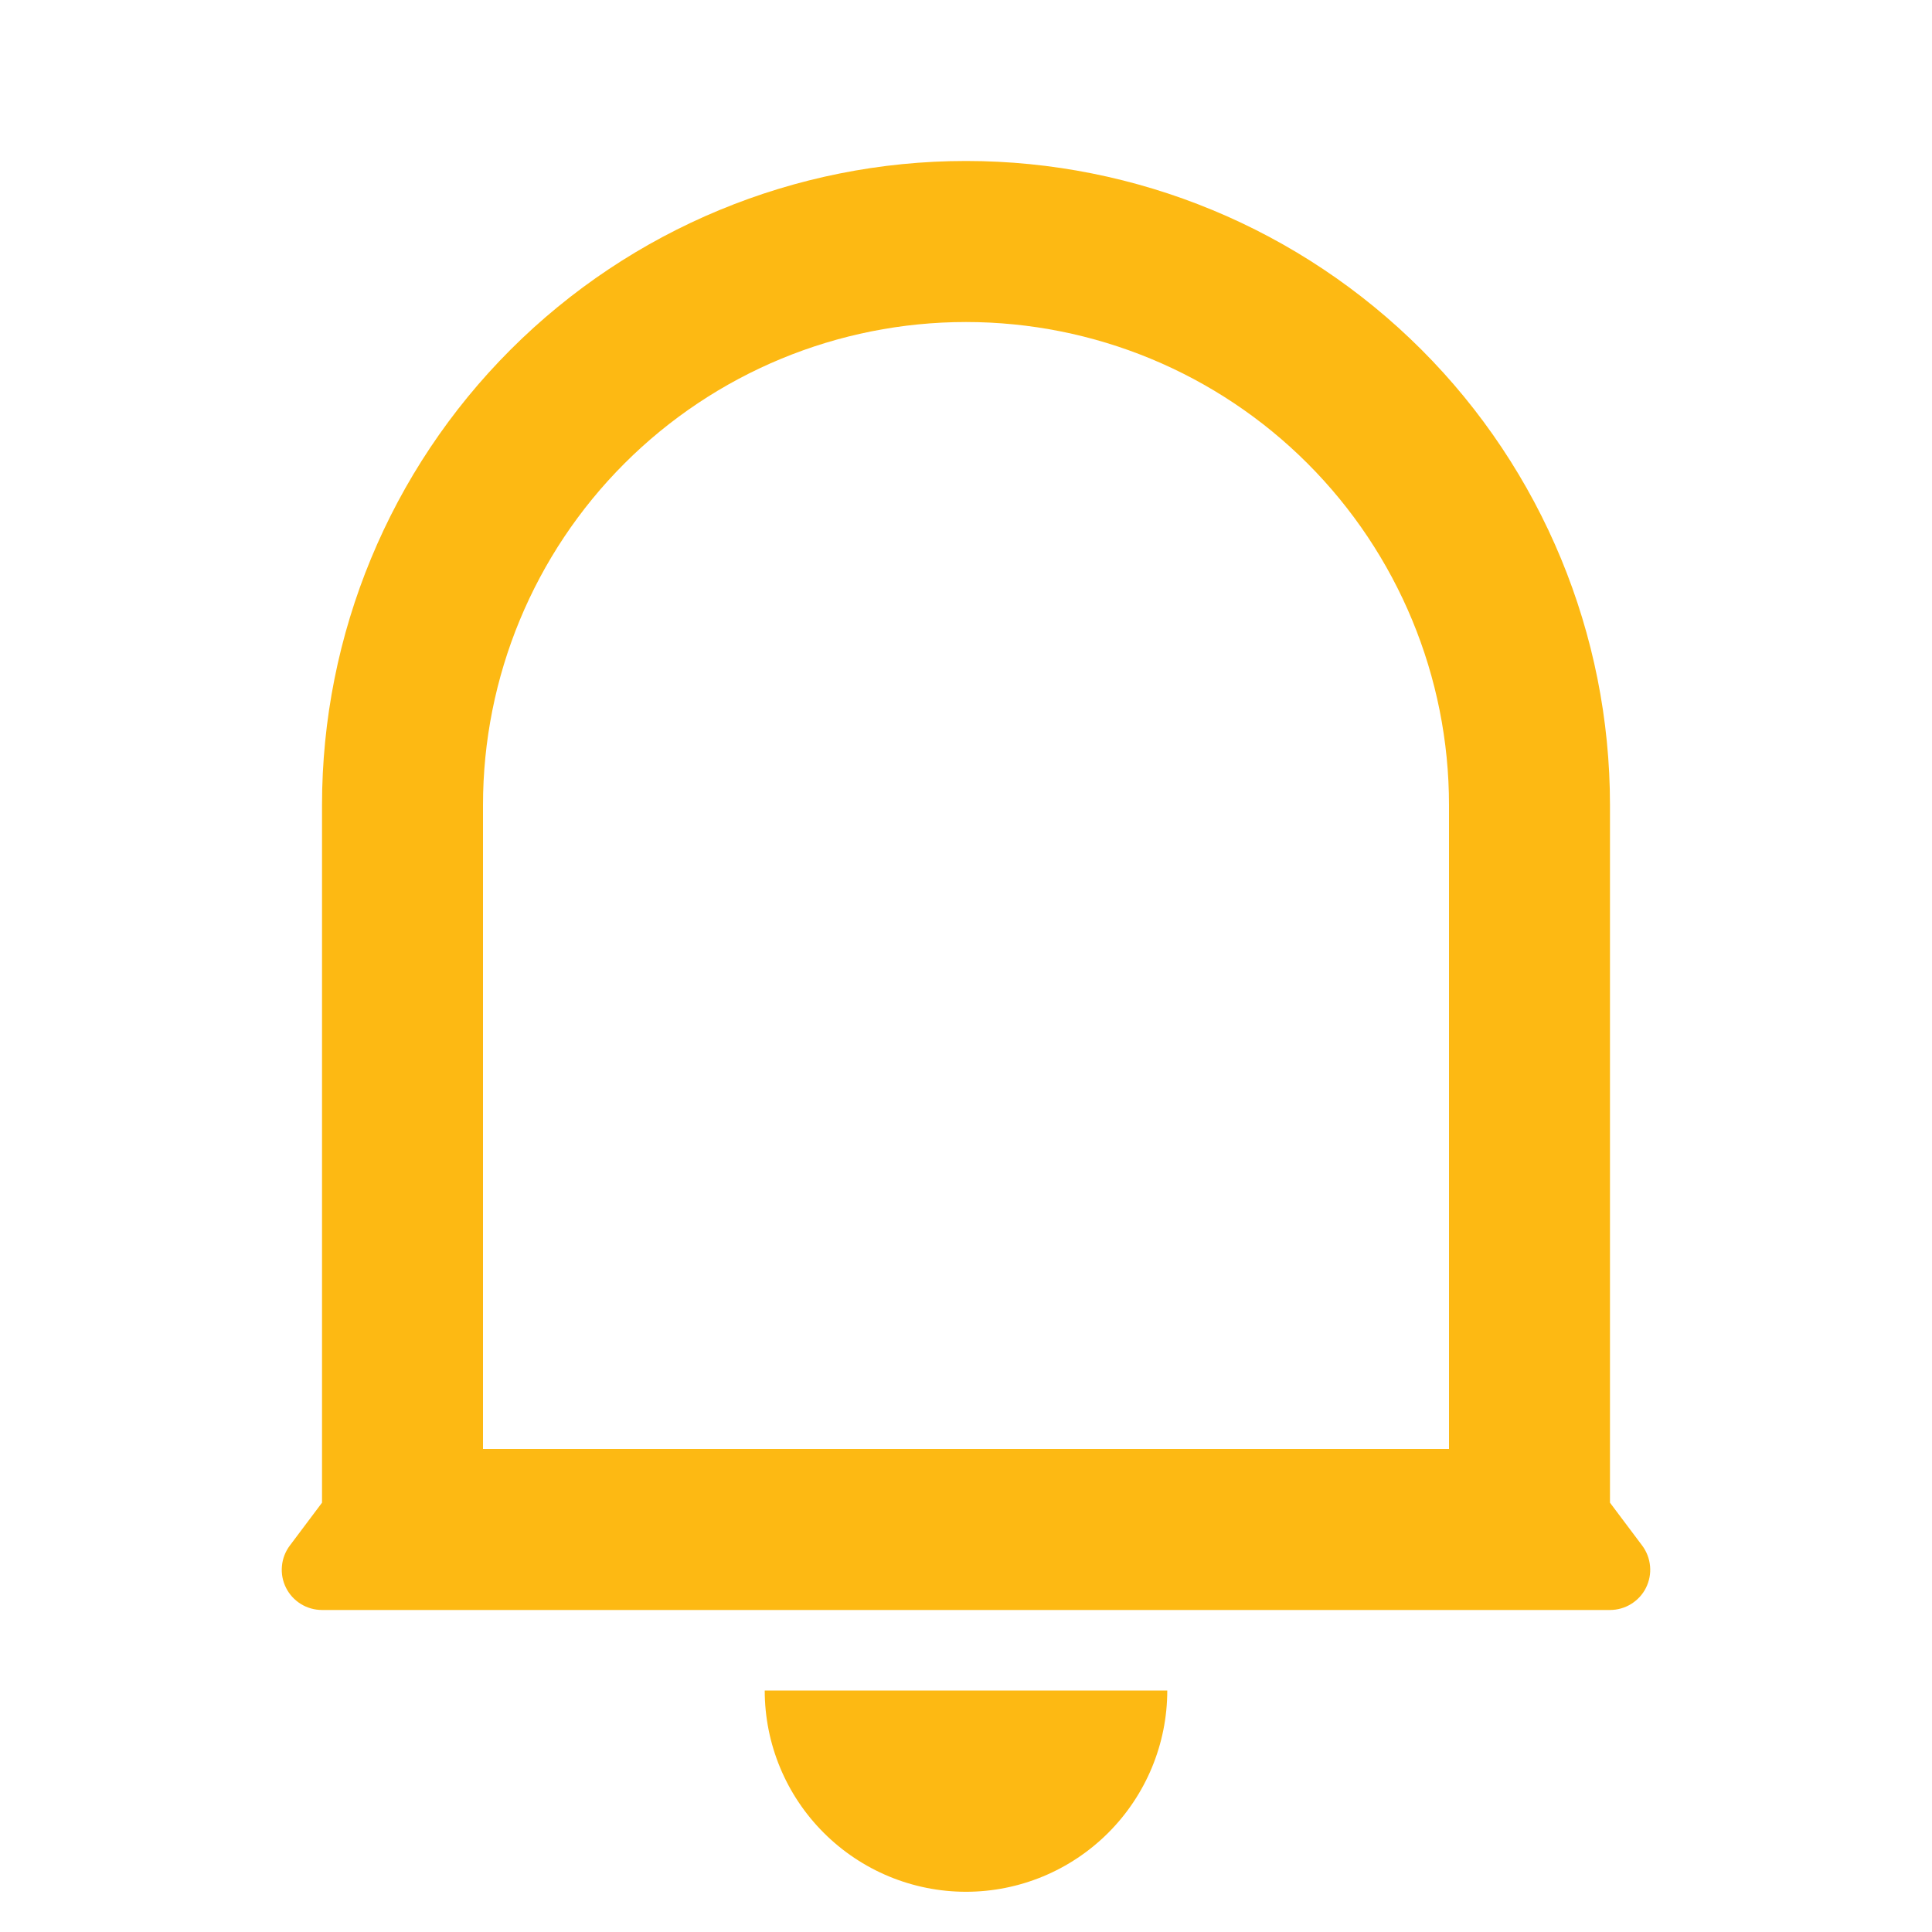 <svg width="28" height="28" viewBox="0 0 28 28" fill="none" xmlns="http://www.w3.org/2000/svg">
  <path d="M21 11.667C21 9.81 20.262 8.03 18.95 6.717C17.637 5.404 15.856 4.667 14 4.667C12.143 4.667 10.363 5.404 9.05 6.717C7.737 8.03 7 9.81 7 11.667V21H21V11.667ZM23.333 21.778L23.8 22.4C23.865 22.487 23.904 22.59 23.914 22.698C23.924 22.805 23.903 22.914 23.855 23.011C23.807 23.108 23.732 23.189 23.64 23.246C23.548 23.303 23.442 23.333 23.333 23.333H4.667C4.558 23.333 4.452 23.303 4.36 23.246C4.268 23.189 4.193 23.108 4.145 23.011C4.096 22.914 4.076 22.805 4.086 22.698C4.095 22.59 4.135 22.487 4.2 22.4L4.667 21.778V11.667C4.667 9.191 5.65 6.817 7.4 5.067C9.151 3.317 11.525 2.333 14 2.333C16.475 2.333 18.849 3.317 20.6 5.067C22.35 6.817 23.333 9.191 23.333 11.667V21.778ZM11.083 24.5H16.917C16.917 25.273 16.609 26.015 16.062 26.562C15.515 27.109 14.774 27.417 14 27.417C13.226 27.417 12.485 27.109 11.938 26.562C11.39 26.015 11.083 25.273 11.083 24.5Z" fill="#FDB913"/>
</svg>
